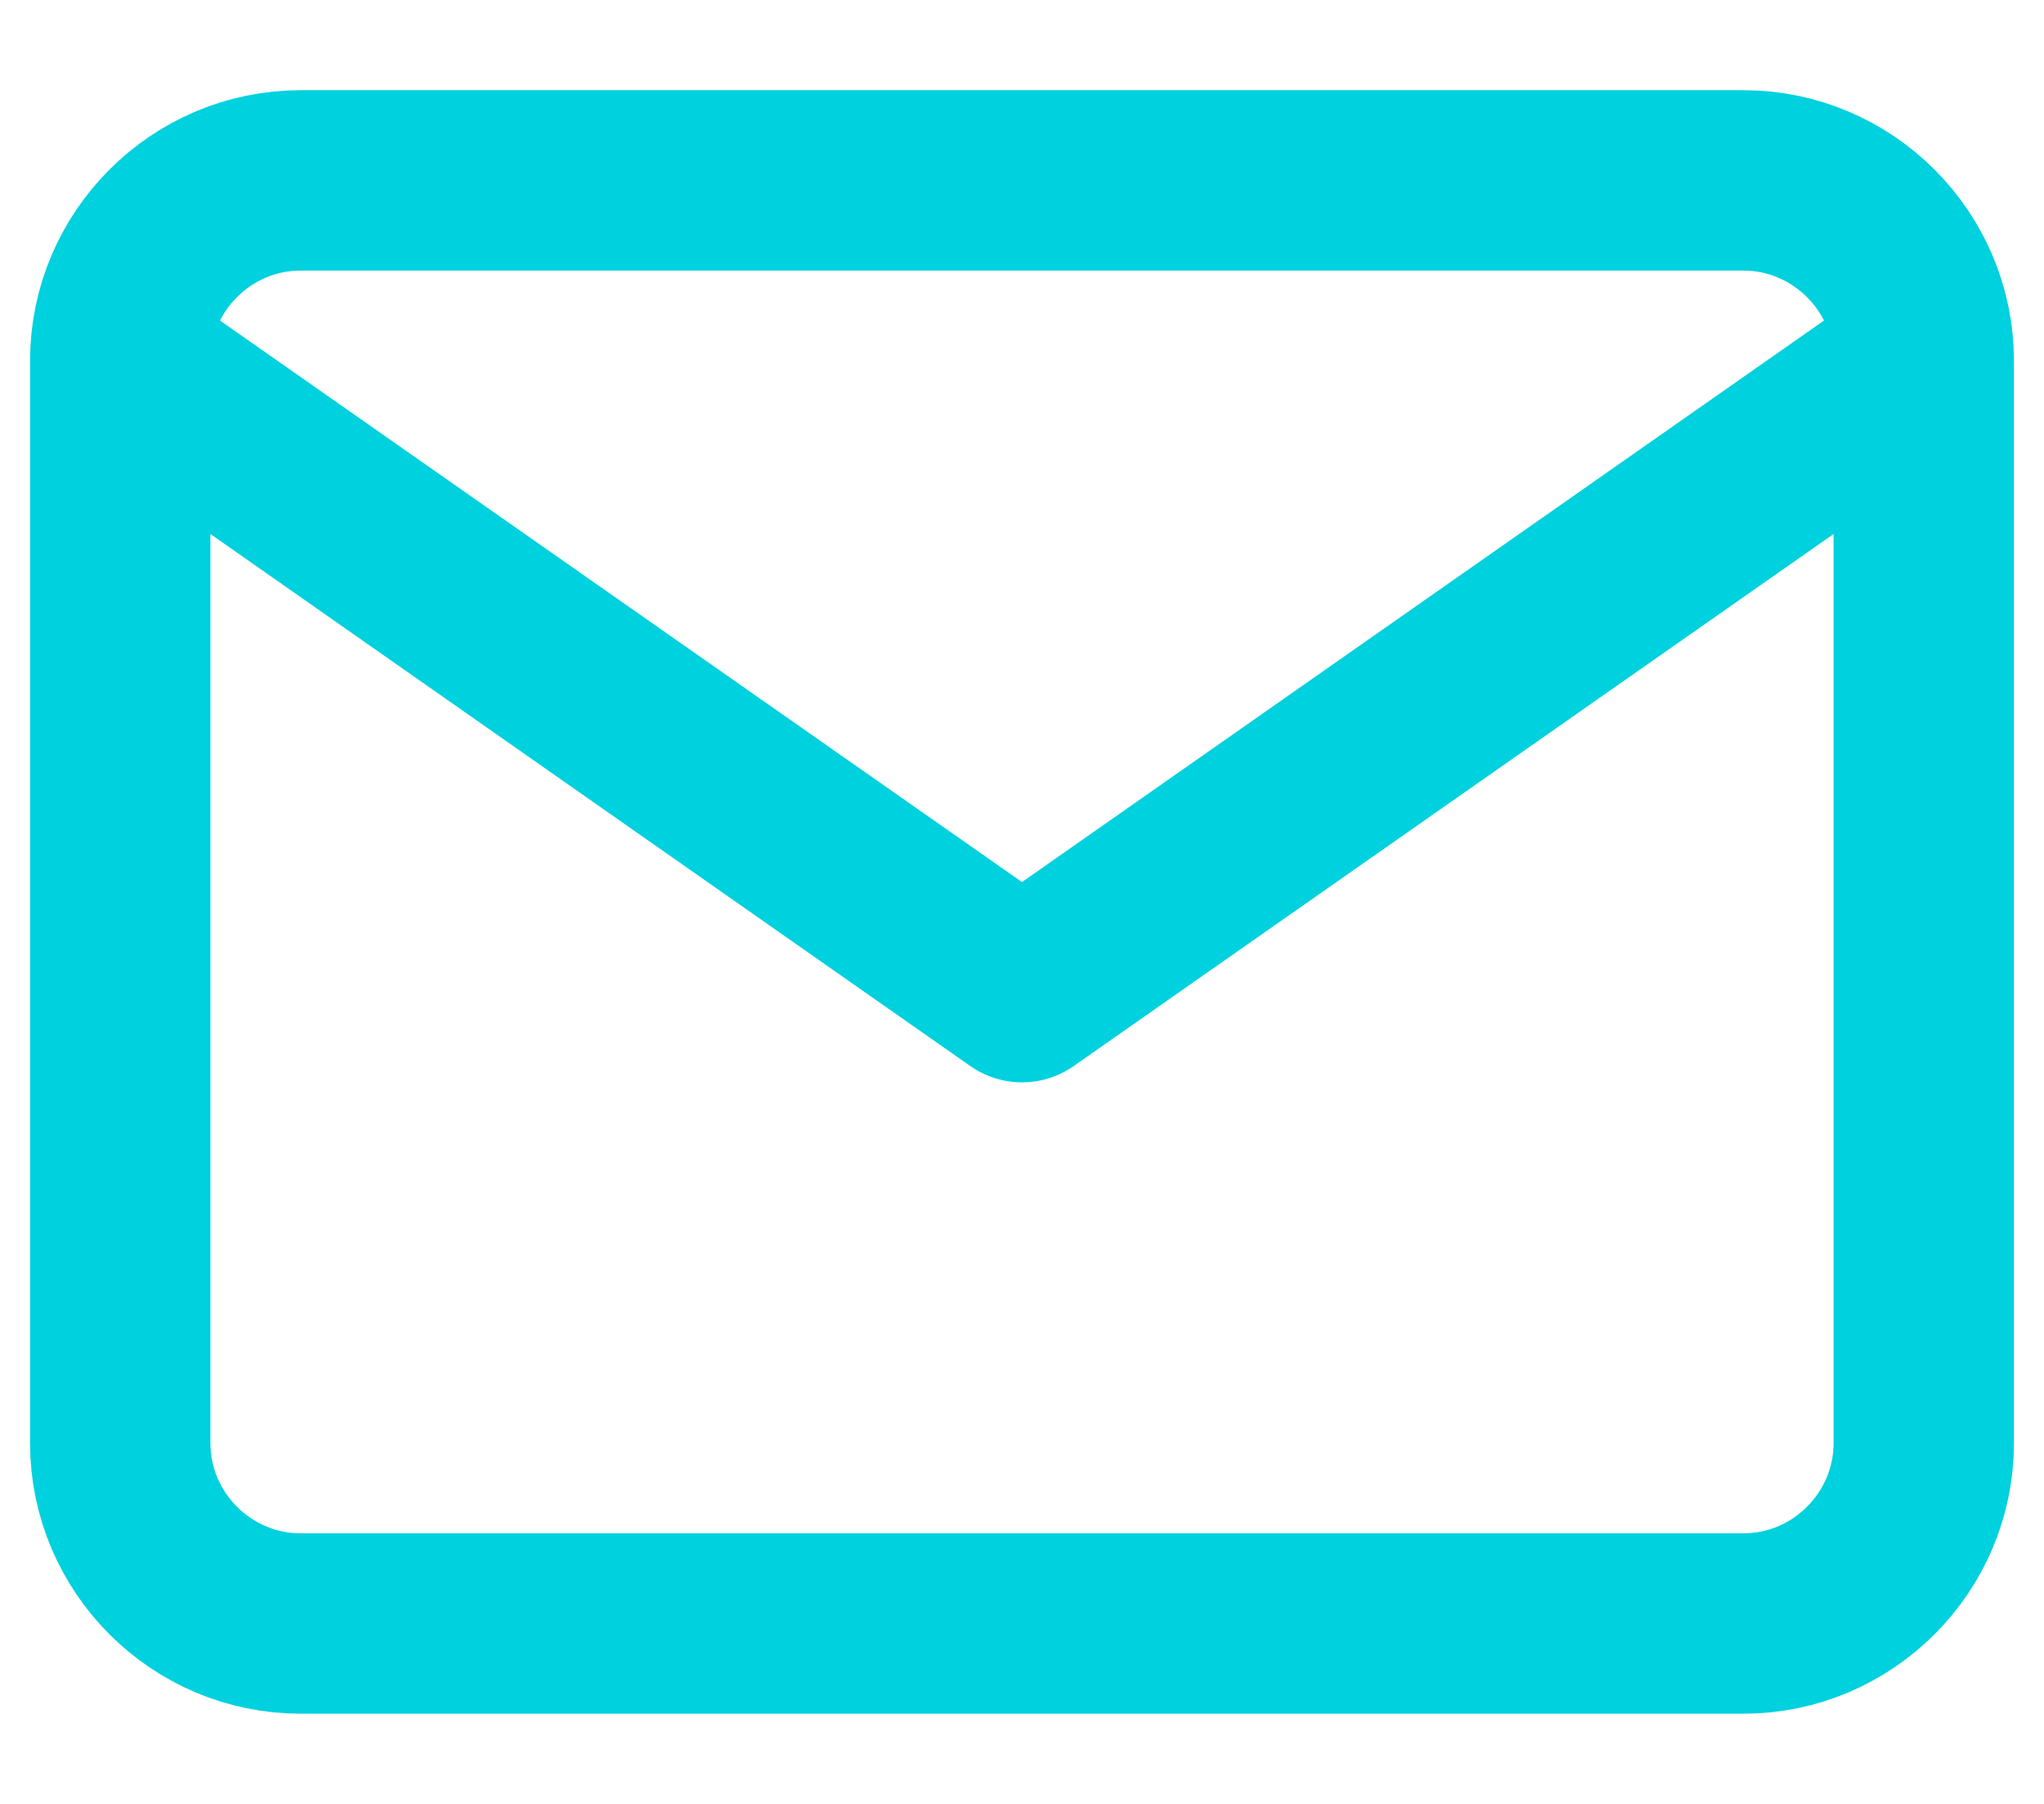 <svg width="17" height="15" viewBox="0 0 17 15" fill="none" xmlns="http://www.w3.org/2000/svg">
<path d="M16 3C16 2.175 15.325 1.5 14.5 1.5H2.5C1.675 1.5 1 2.175 1 3M16 3V12C16 12.825 15.325 13.5 14.5 13.5H2.5C1.675 13.5 1 12.825 1 12V3M16 3L8.5 8.25L1 3" stroke="#00D1DE" stroke-width="1.5" stroke-linecap="round" stroke-linejoin="round"/>
</svg>
